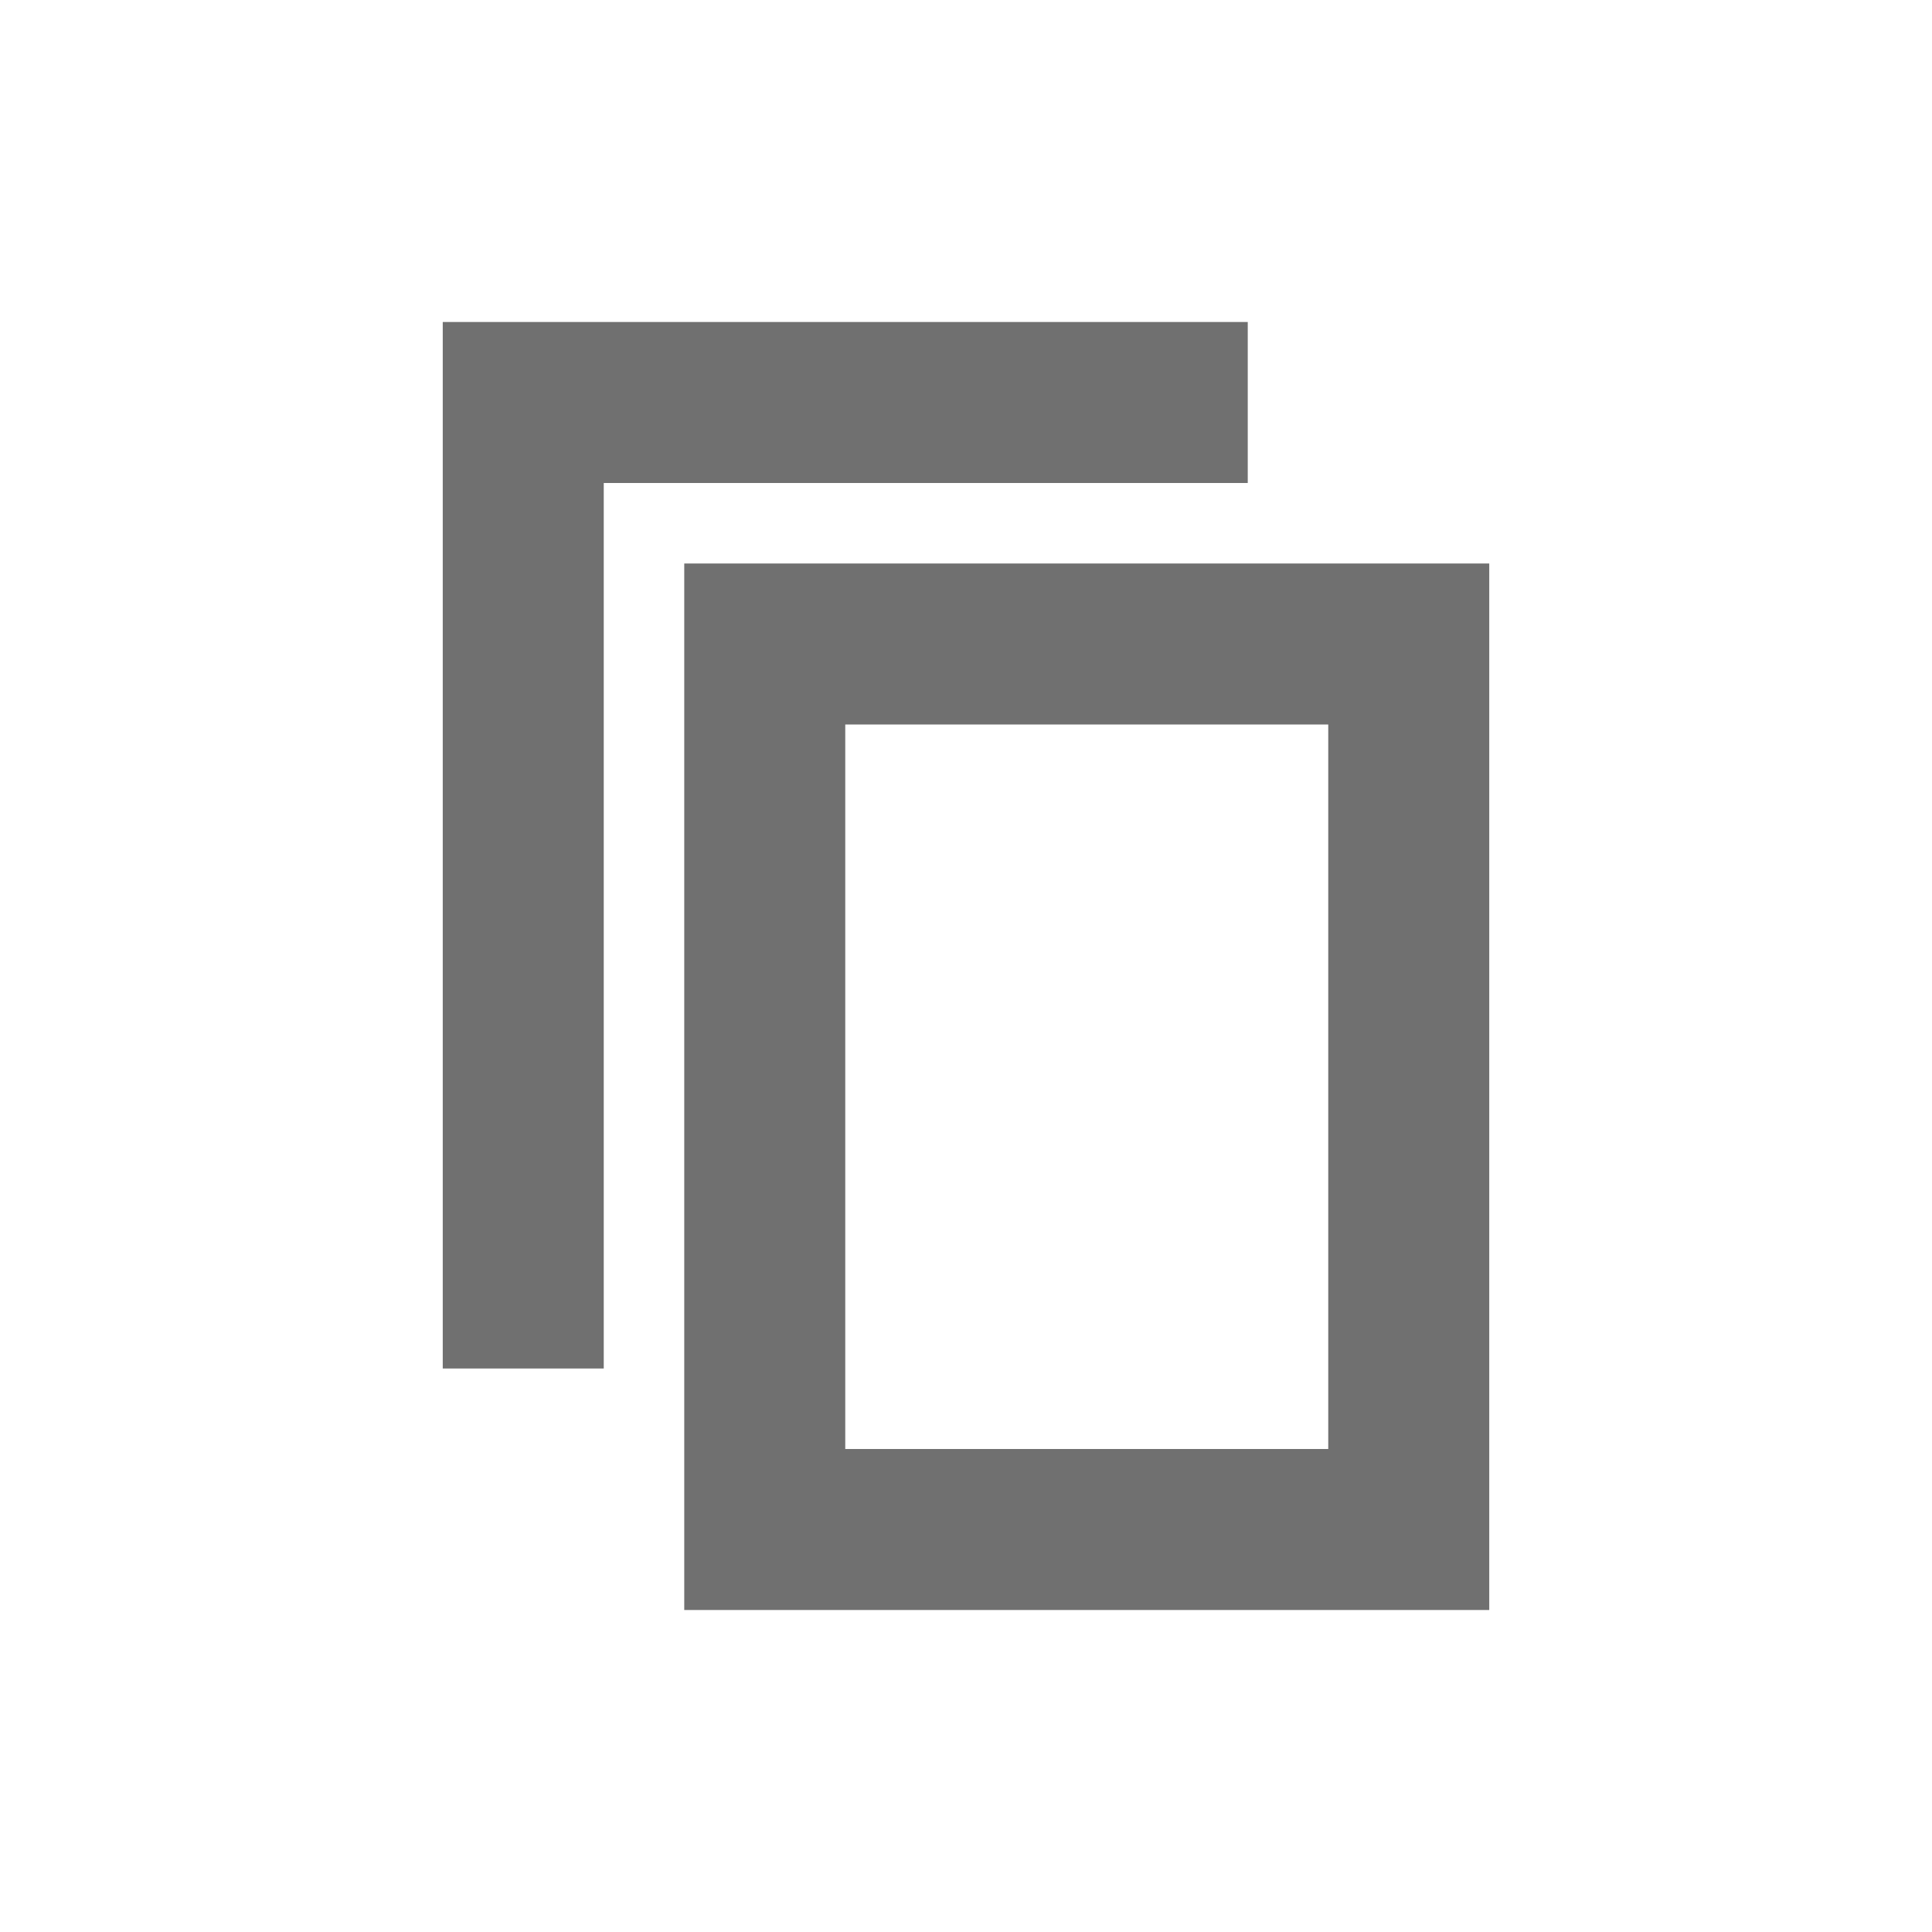 <?xml version="1.0" encoding="UTF-8"?>
<svg width="24px" height="24px" viewBox="0 0 24 24" version="1.1" xmlns="http://www.w3.org/2000/svg" xmlns:xlink="http://www.w3.org/1999/xlink">
    <!-- Generator: Sketch 55.2 (78181) - https://sketchapp.com -->
    <title>Artboard</title>
    <desc>Created with Sketch.</desc>
    <g id="Artboard" stroke="none" stroke-width="1" fill="none" fill-rule="evenodd">
        <g id="ic-copy" transform="translate(2, 2)">
            <g id="Group_8993" transform="translate(3, 2)" fill="#707070" fill-rule="nonzero">
                <polygon id="Path_18959" points="2.5 13 0.5 13 0.5 0 10.5 0 10.5 2 2.5 2"></polygon>
            </g>
            <polygon id="Rectangle_4640" points="0 0 20 0 20 20 0 20"></polygon>
            <g id="Group_8994" transform="translate(6, 5)" fill="#707070" fill-rule="nonzero">
                <path d="M10.5,13 L0.5,13 L0.5,0 L10.5,0 L10.5,13 Z M2.5,11 L8.5,11 L8.5,2 L2.5,2 L2.5,11 Z" id="Path_18960"></path>
            </g>
        </g>
    </g>
</svg>